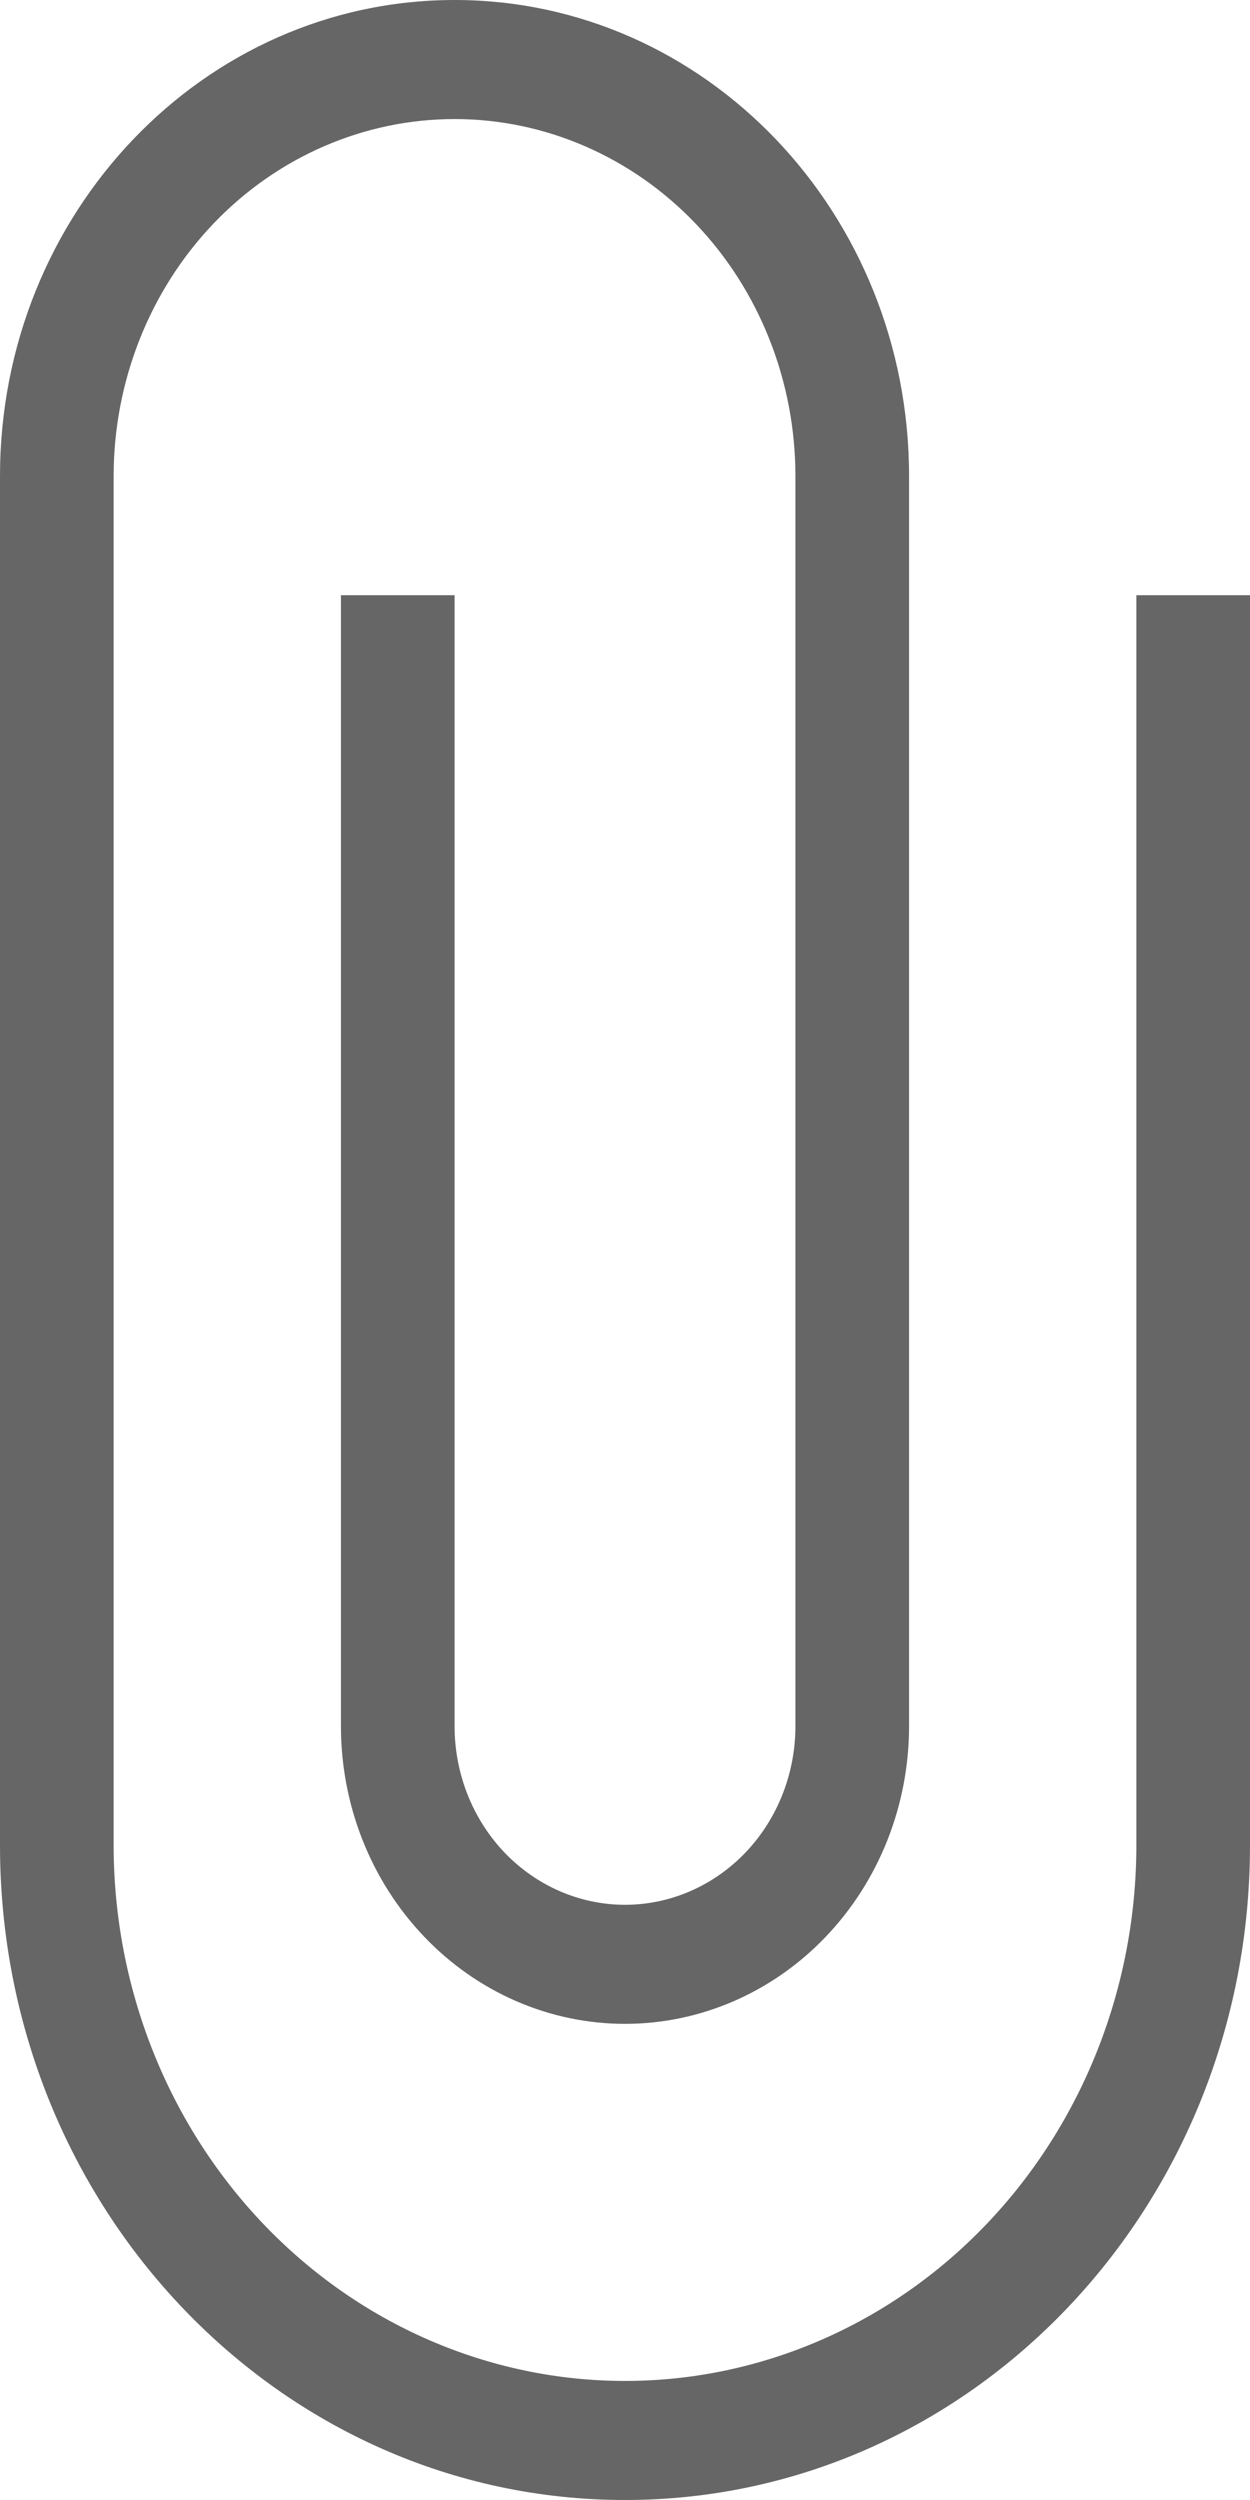 <svg width="12" height="24" viewBox="0 0 12 24" fill="none" xmlns="http://www.w3.org/2000/svg">
<path d="M12 5.714V17.714C12 21.189 9.316 24 6 24C2.684 24 0 21.189 0 17.714V4.571C0 2.046 1.953 0 4.364 0C6.775 0 8.727 2.046 8.727 4.571V16.571C8.727 17.329 8.44 18.056 7.928 18.592C7.417 19.128 6.723 19.429 6 19.429C5.277 19.429 4.583 19.128 4.072 18.592C3.56 18.056 3.273 17.329 3.273 16.571V5.714H4.364V16.571C4.364 17.026 4.536 17.462 4.843 17.784C5.15 18.105 5.566 18.286 6 18.286C6.434 18.286 6.85 18.105 7.157 17.784C7.464 17.462 7.636 17.026 7.636 16.571V4.571C7.636 3.662 7.292 2.79 6.678 2.147C6.064 1.504 5.232 1.143 4.364 1.143C3.496 1.143 2.663 1.504 2.049 2.147C1.436 2.79 1.091 3.662 1.091 4.571V17.714C1.091 19.078 1.608 20.386 2.529 21.351C3.449 22.315 4.698 22.857 6 22.857C7.302 22.857 8.551 22.315 9.471 21.351C10.392 20.386 10.909 19.078 10.909 17.714V5.714H12Z" fill="#666666"/>
</svg>
